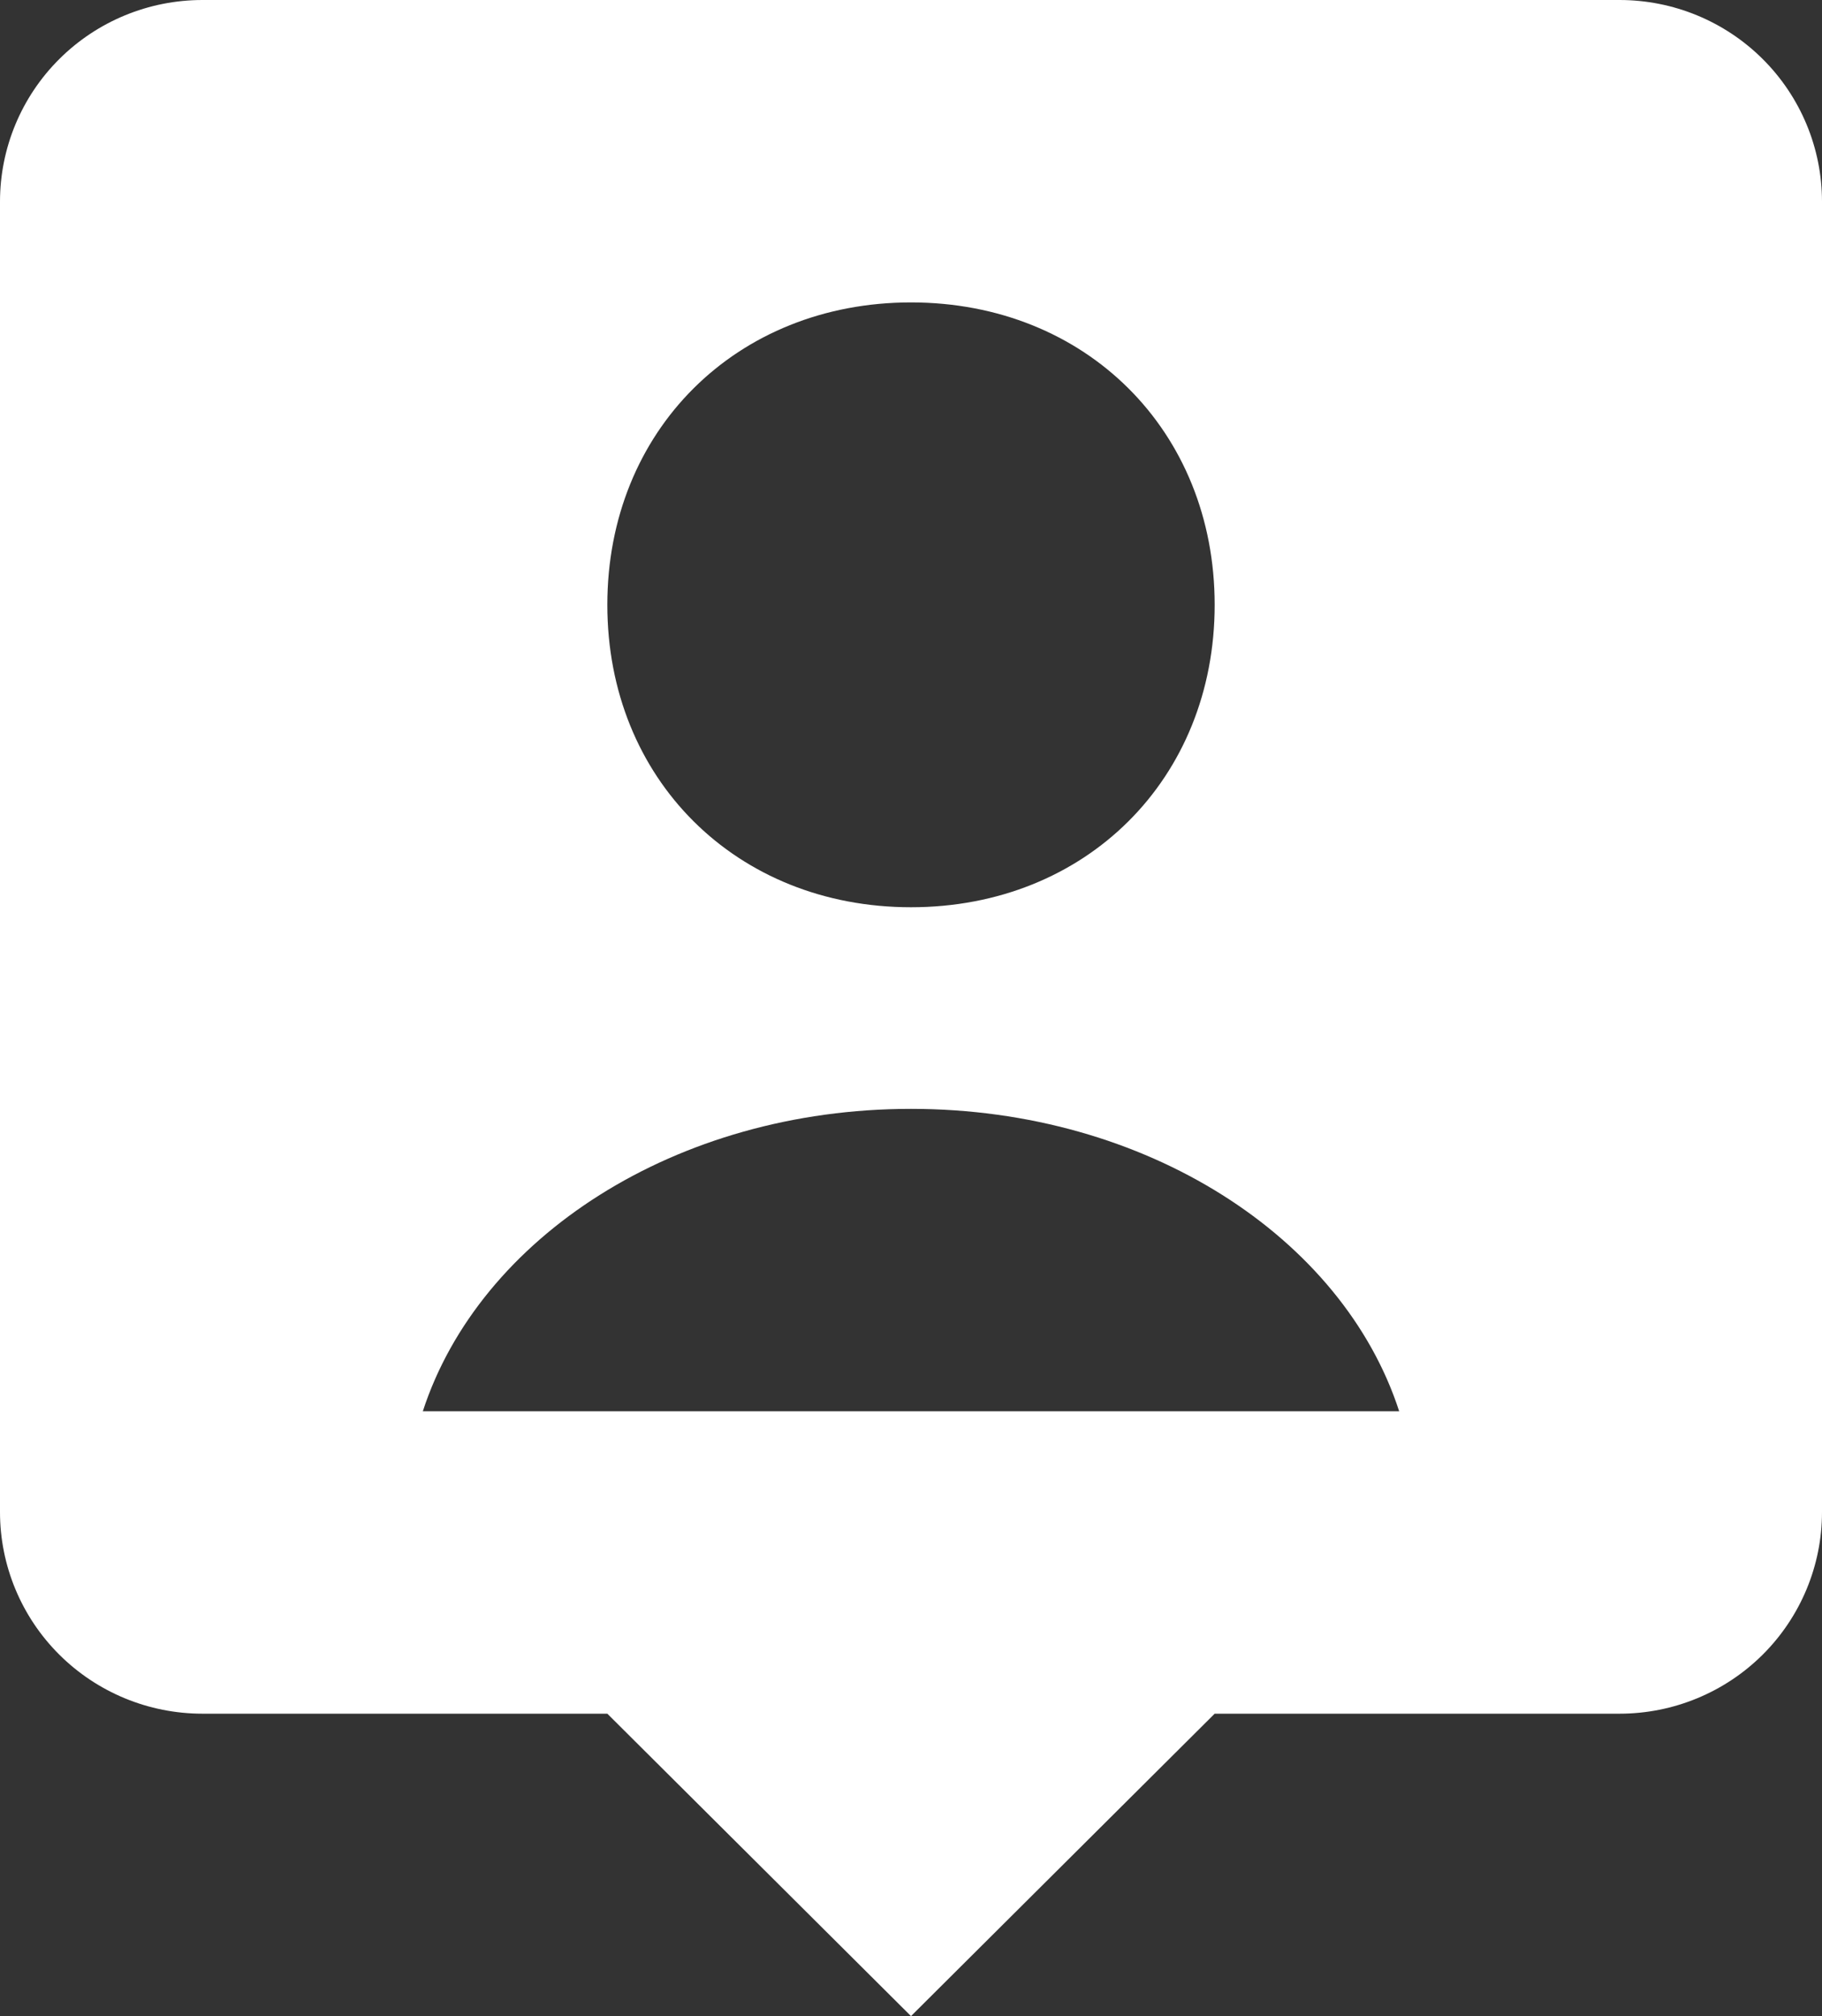 <svg width="66" height="73" viewBox="0 0 66 73" fill="none" xmlns="http://www.w3.org/2000/svg">
<rect x="0" y="0" width="66" height="73" fill="#333333" stroke="none"/>
<path d="M58.667 0H7.333C5.388 0 3.523 0.769 2.148 2.138C0.773 3.507 0 5.364 0 7.3V54.75C0 56.686 0.773 58.543 2.148 59.912C3.523 61.281 5.388 62.05 7.333 62.05H22L33 73L44 62.05H58.667C60.612 62.05 62.477 61.281 63.852 59.912C65.227 58.543 66 56.686 66 54.75V7.3C66 5.364 65.227 3.507 63.852 2.138C62.477 0.769 60.612 0 58.667 0ZM33 10.95C39.332 10.95 44 15.593 44 21.9C44 28.207 39.332 32.85 33 32.85C26.671 32.85 22 28.207 22 21.9C22 15.593 26.671 10.95 33 10.95ZM15.316 51.1C17.362 44.811 24.468 40.15 33 40.15C41.532 40.15 48.642 44.811 50.684 51.1H15.316Z" fill="white"/>
</svg>
